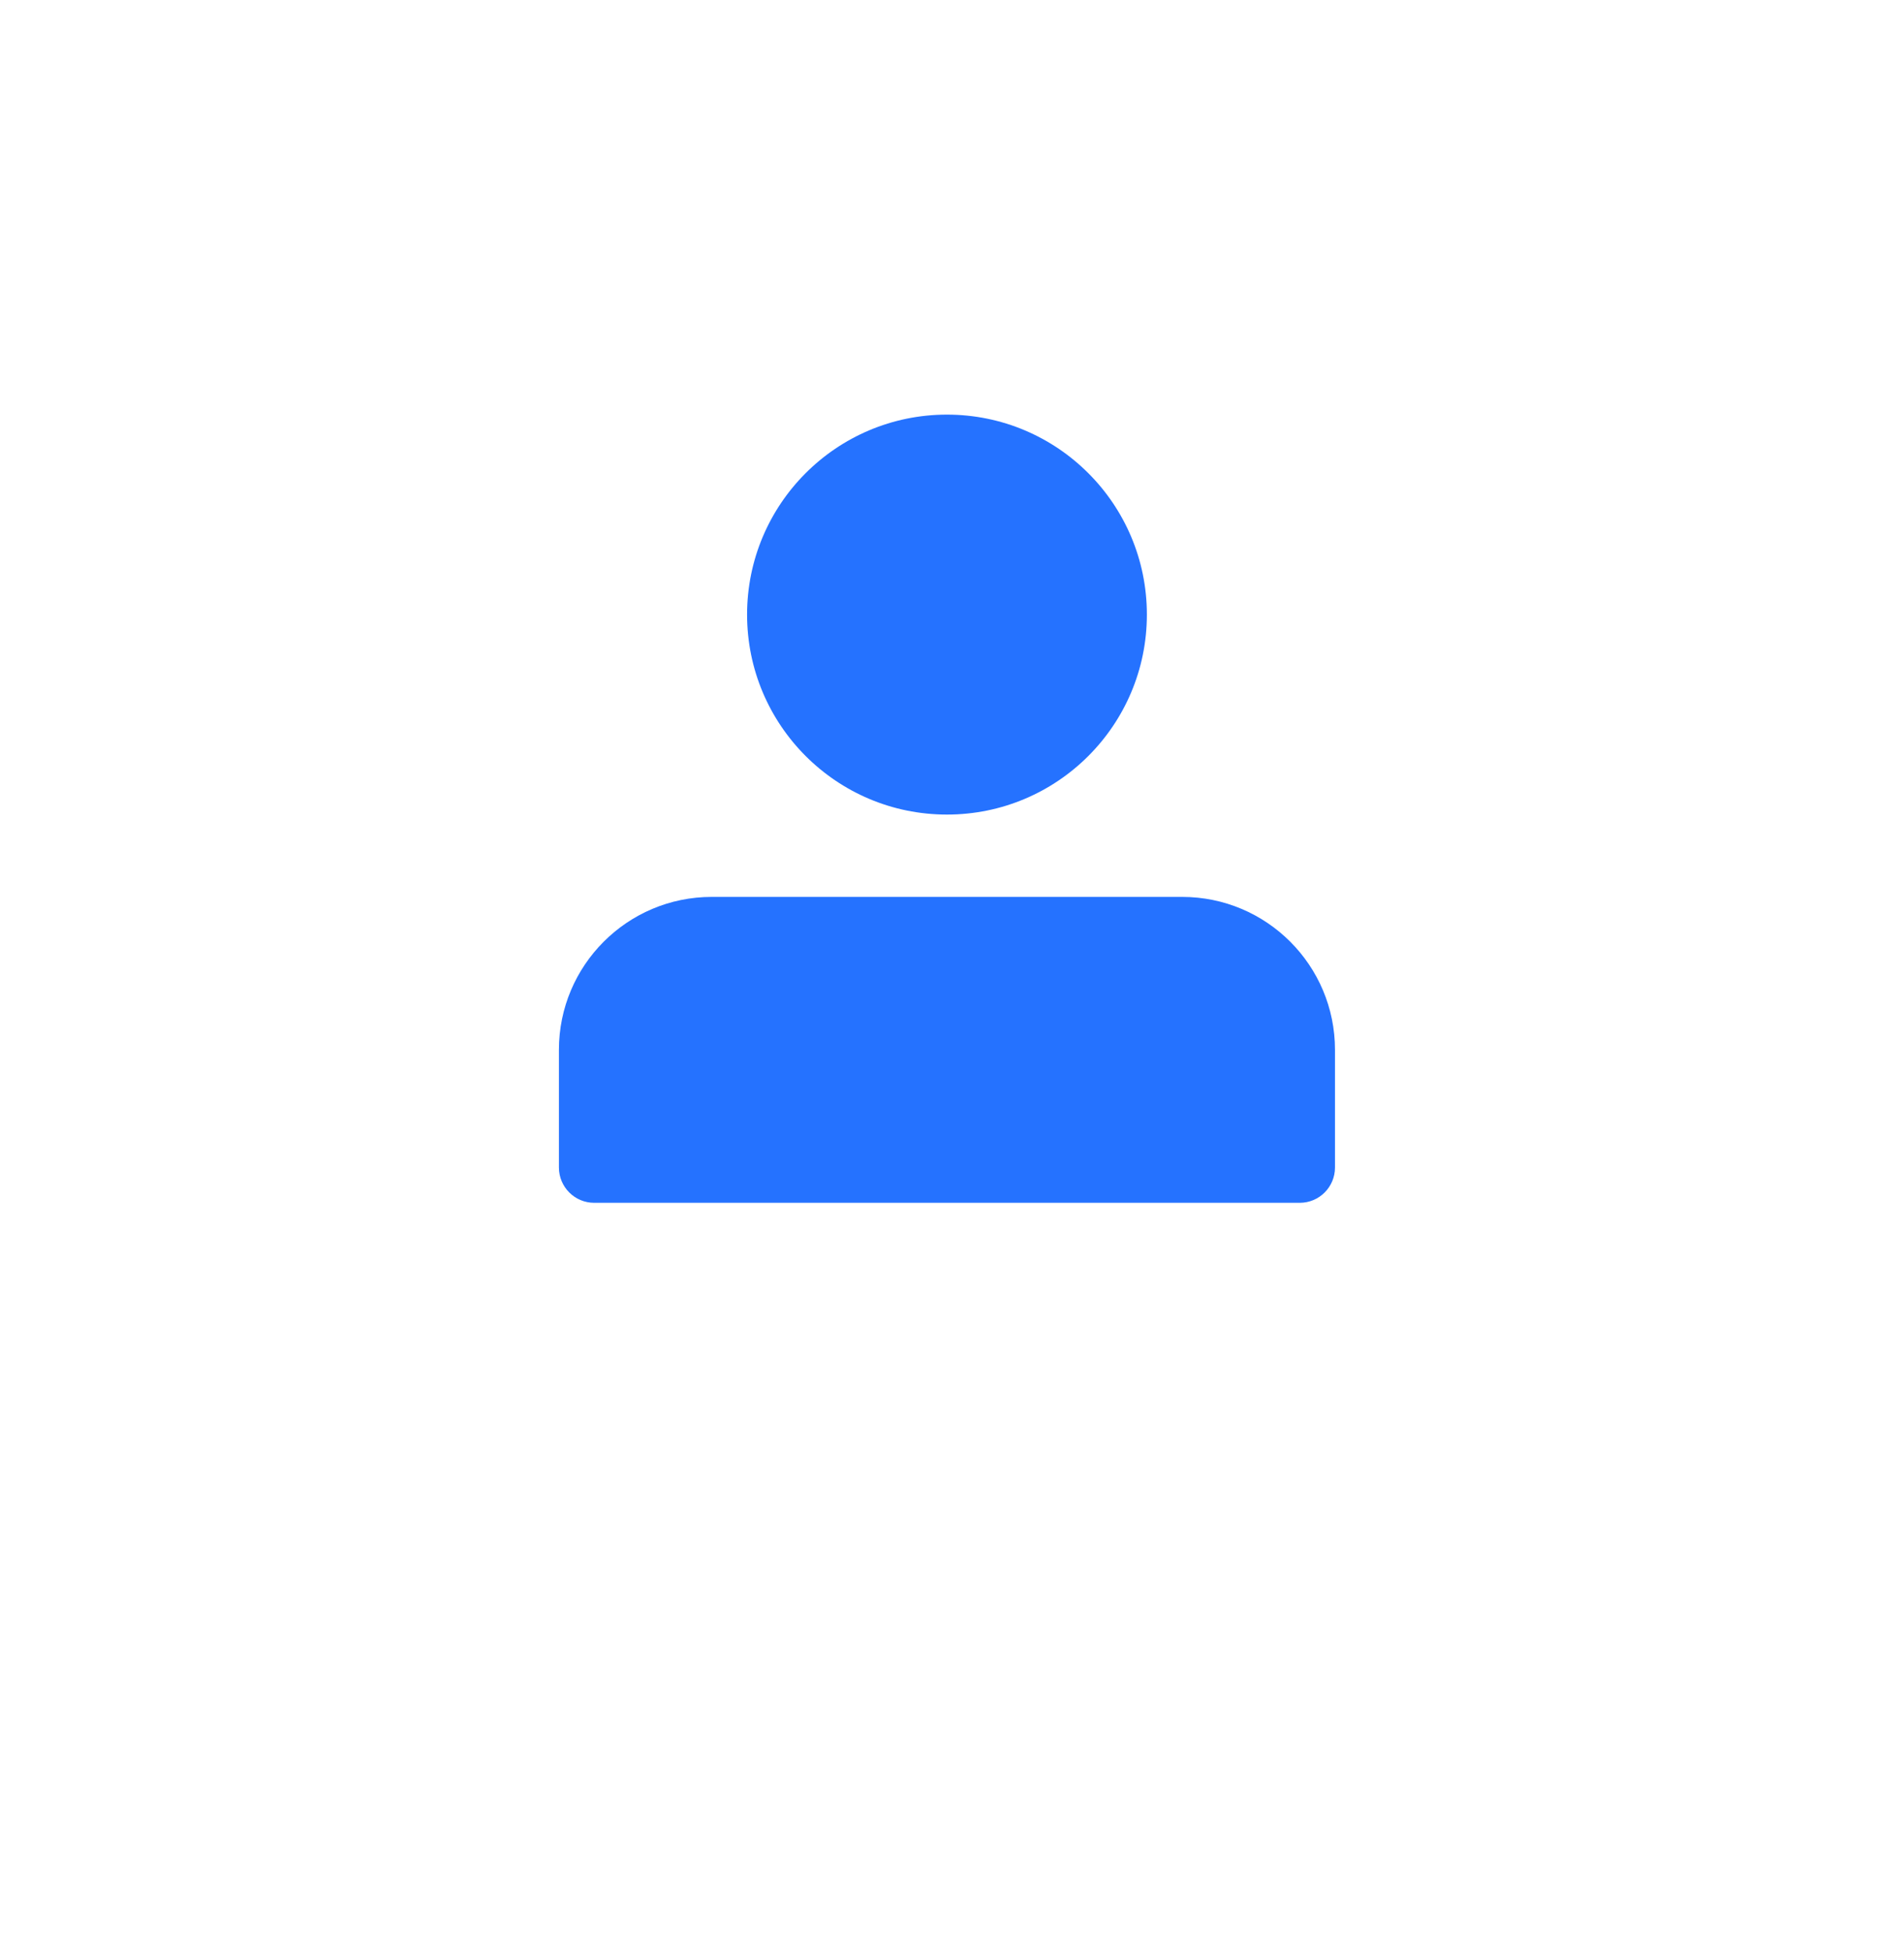 <svg width="40" height="41" viewBox="0 0 40 41" fill="none" xmlns="http://www.w3.org/2000/svg">
<g filter="url(#filter0_d_1_2499)">
<circle cx="15.517" cy="15.517" r="15.517" transform="matrix(1 0 0 -1 4.5 33.535)" fill="white"/>
</g>
<path d="M19.894 8.707C17.575 8.707 15.695 10.587 15.695 12.906C15.695 15.226 17.575 17.106 19.894 17.106C22.214 17.106 24.094 15.226 24.094 12.906C24.094 10.587 22.214 8.707 19.894 8.707Z" fill="#2572FF"/>
<path d="M14.953 18.835C13.18 18.835 11.742 20.273 11.742 22.047V24.517C11.742 24.927 12.074 25.259 12.483 25.259H27.305C27.715 25.259 28.046 24.927 28.046 24.517V22.047C28.046 20.273 26.609 18.835 24.835 18.835H14.953Z" fill="#2572FF"/>
<defs>
<filter id="filter0_d_1_2499" x="0.19" y="0.776" width="39.655" height="39.655" filterUnits="userSpaceOnUse" color-interpolation-filters="sRGB">
<feFlood flood-opacity="0" result="BackgroundImageFix"/>
<feColorMatrix in="SourceAlpha" type="matrix" values="0 0 0 0 0 0 0 0 0 0 0 0 0 0 0 0 0 0 127 0" result="hardAlpha"/>
<feOffset dy="2.586"/>
<feGaussianBlur stdDeviation="2.155"/>
<feComposite in2="hardAlpha" operator="out"/>
<feColorMatrix type="matrix" values="0 0 0 0 0.267 0 0 0 0 0.411 0 0 0 0 0.675 0 0 0 0.16 0"/>
<feBlend mode="normal" in2="BackgroundImageFix" result="effect1_dropShadow_1_2499"/>
<feBlend mode="normal" in="SourceGraphic" in2="effect1_dropShadow_1_2499" result="shape"/>
</filter>
</defs>
</svg>
